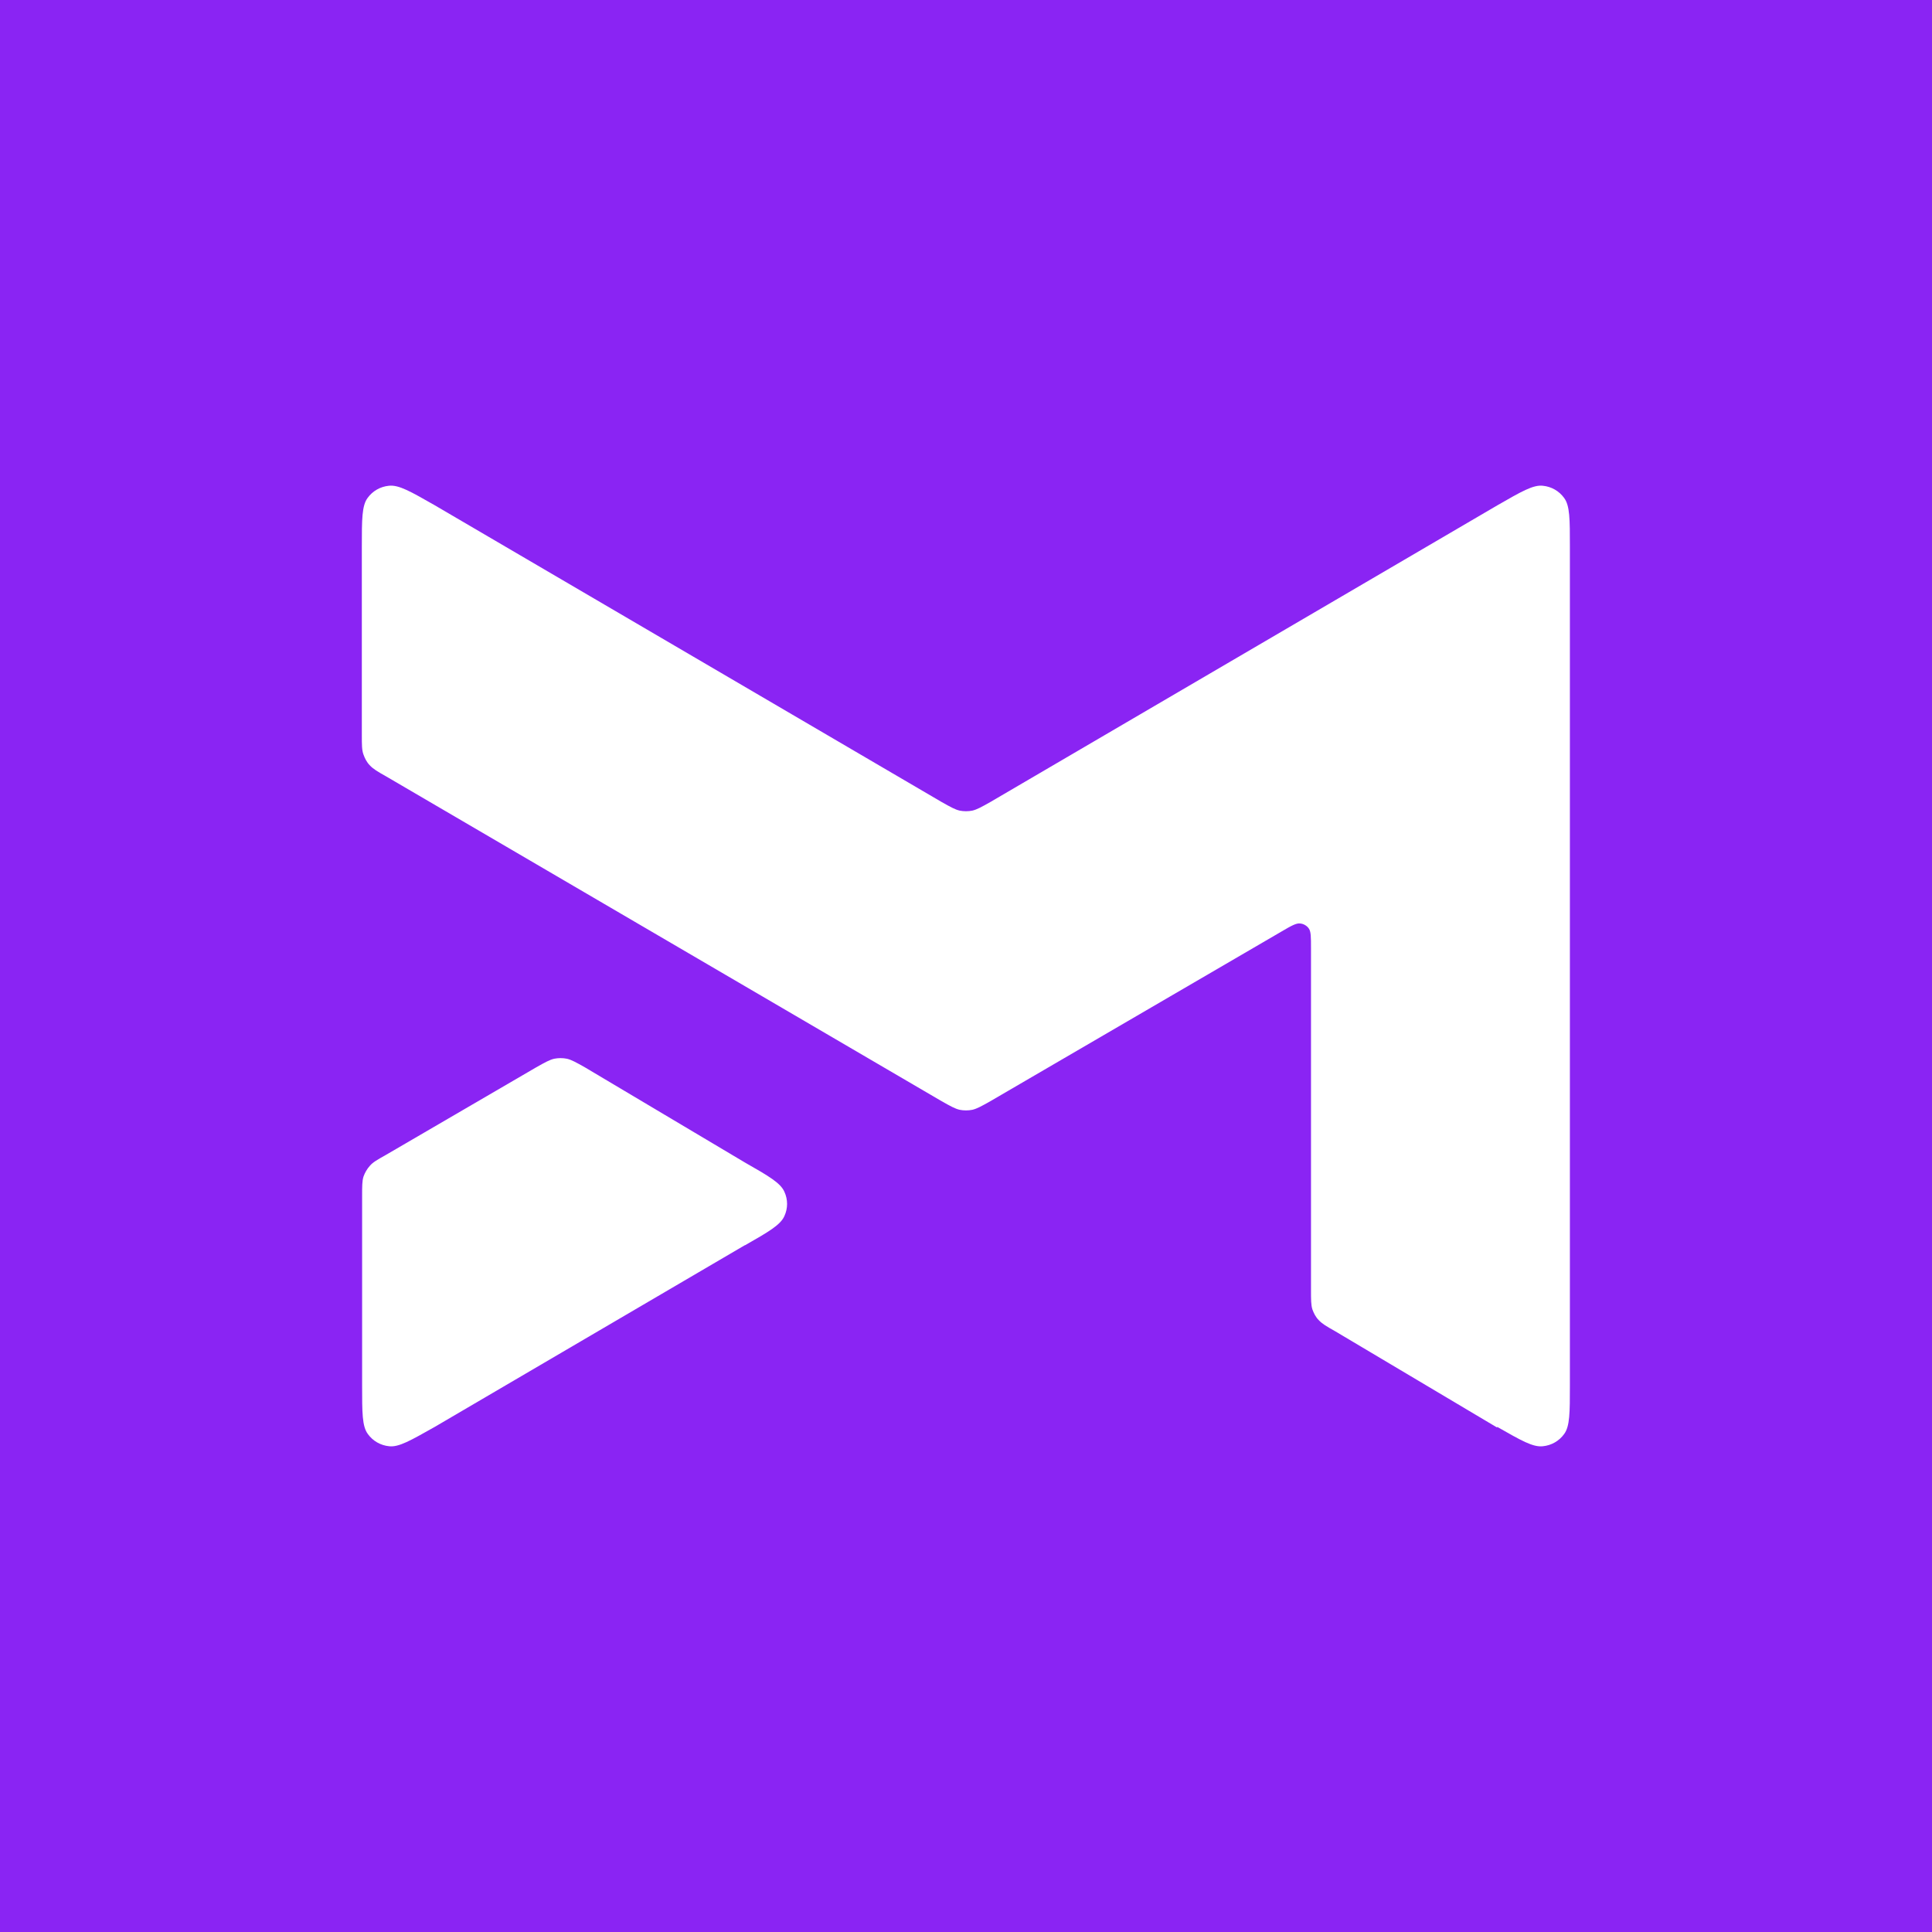 <?xml version="1.0" encoding="UTF-8"?>
<svg id="Layer_1" xmlns="http://www.w3.org/2000/svg" version="1.1" viewBox="0 0 700 700">
  <!-- Generator: Adobe Illustrator 29.3.1, SVG Export Plug-In . SVG Version: 2.1.0 Build 151)  -->
  <defs>
    <style>
      .st0 {
        fill: #fff;
        fill-rule: evenodd;
      }

      .st1 {
        fill: #8a24f3;
      }
    </style>
  </defs>
  <rect class="st1" width="700" height="700"/>
  <path class="st0" d="M542.5,517c8.6,4.9,12.9,7.4,16.5,7,3.1-.3,5.9-1.9,7.7-4.4,2.1-2.8,2.1-7.8,2.1-17.6V198c0-9.9,0-14.8-2.1-17.6-1.8-2.5-4.6-4.1-7.7-4.4-3.5-.4-7.8,2.1-16.5,7.1l-183.7,107.5c-3.2,1.8-4.8,2.7-6.5,3.1-1.5.3-3.1.3-4.6,0-1.7-.4-3.3-1.3-6.5-3.1l-183.8-107.6c-8.6-4.9-12.9-7.4-16.5-7-3.1.3-5.9,1.9-7.7,4.4-2.1,2.8-2.1,7.8-2.1,17.6v68.3c0,3.6,0,5.5.6,7.1.5,1.4,1.2,2.8,2.3,3.9,1.2,1.3,2.7,2.2,5.9,4l201.3,117.7c3.2,1.8,4.8,2.7,6.5,3.1,1.5.3,3.1.3,4.6,0,1.7-.4,3.3-1.3,6.5-3.1l105.7-61.6c3.4-2,5.2-3,6.6-2.8,1.2.1,2.4.8,3.1,1.8.8,1.1.8,3.1.8,7.1v123.8c0,3.6,0,5.5.5,7.1.5,1.4,1.2,2.8,2.3,3.9,1.2,1.3,2.7,2.2,5.9,4l58.7,34.9ZM269.9,451.2c8.6-4.9,12.9-7.4,14.3-10.6,1.3-2.8,1.3-6,0-8.8-1.4-3.2-5.7-5.7-14.3-10.6l-58-34.5c-3.2-1.8-4.8-2.7-6.5-3.1-1.5-.3-3.1-.3-4.6,0-1.7.4-3.3,1.3-6.5,3.1l-54.4,31.7c-3.2,1.8-4.8,2.7-5.9,4-1,1.1-1.8,2.5-2.3,3.9-.5,1.6-.5,3.5-.5,7.1v68.6c0,9.9,0,14.8,2.1,17.6,1.8,2.5,4.6,4.1,7.7,4.4,3.5.4,7.8-2.1,16.5-7l112.3-65.8Z"/>
</svg>